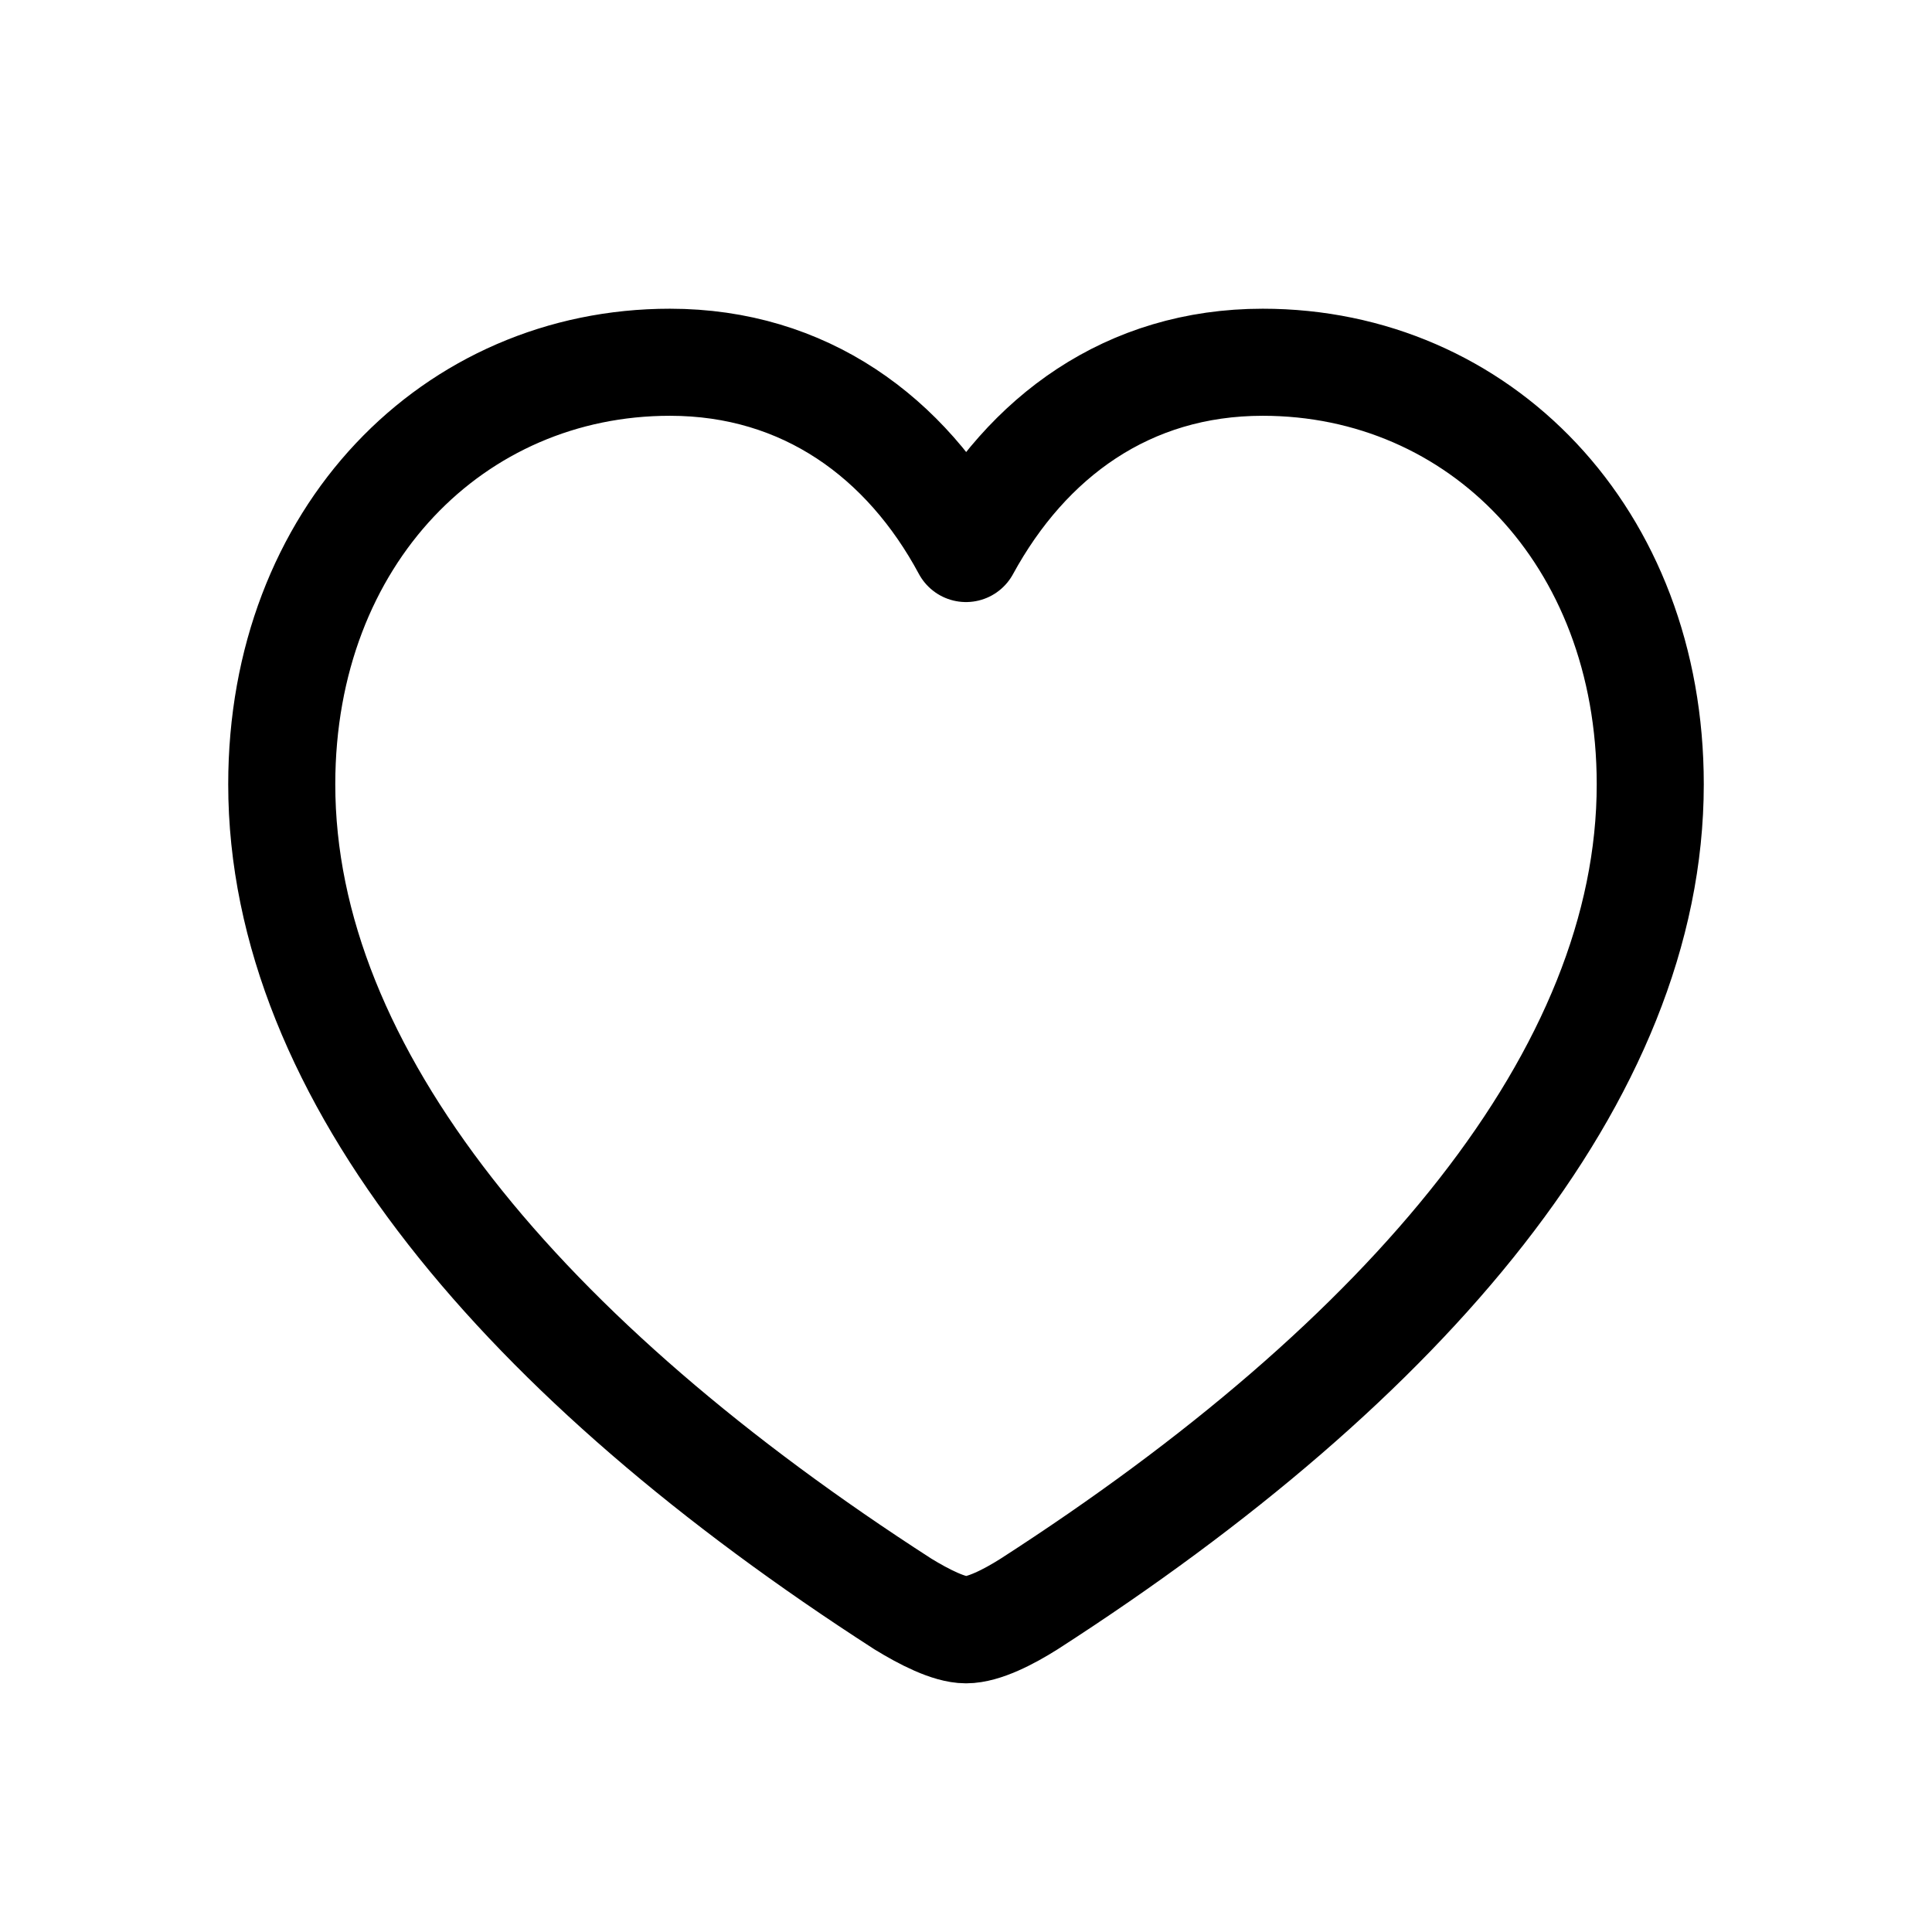<svg width="24" height="24" viewBox="0 0 24 24" fill="none" xmlns="http://www.w3.org/2000/svg">
<g id="msg_emoji_heart">
<path id="1" d="M12 20.246C12.219 20.246 12.53 20.086 12.783 19.926C17.487 16.896 20.5 13.345 20.5 9.743C20.5 6.654 18.371 4.5 15.686 4.5C14.011 4.5 12.757 5.426 12 6.814C11.259 5.434 9.997 4.5 8.322 4.5C5.638 4.5 3.5 6.654 3.5 9.743C3.5 13.345 6.513 16.896 11.217 19.926C11.478 20.086 11.79 20.246 12 20.246Z" stroke="black" stroke-width="1.33" stroke-linejoin="round"/>
</g>
</svg>
